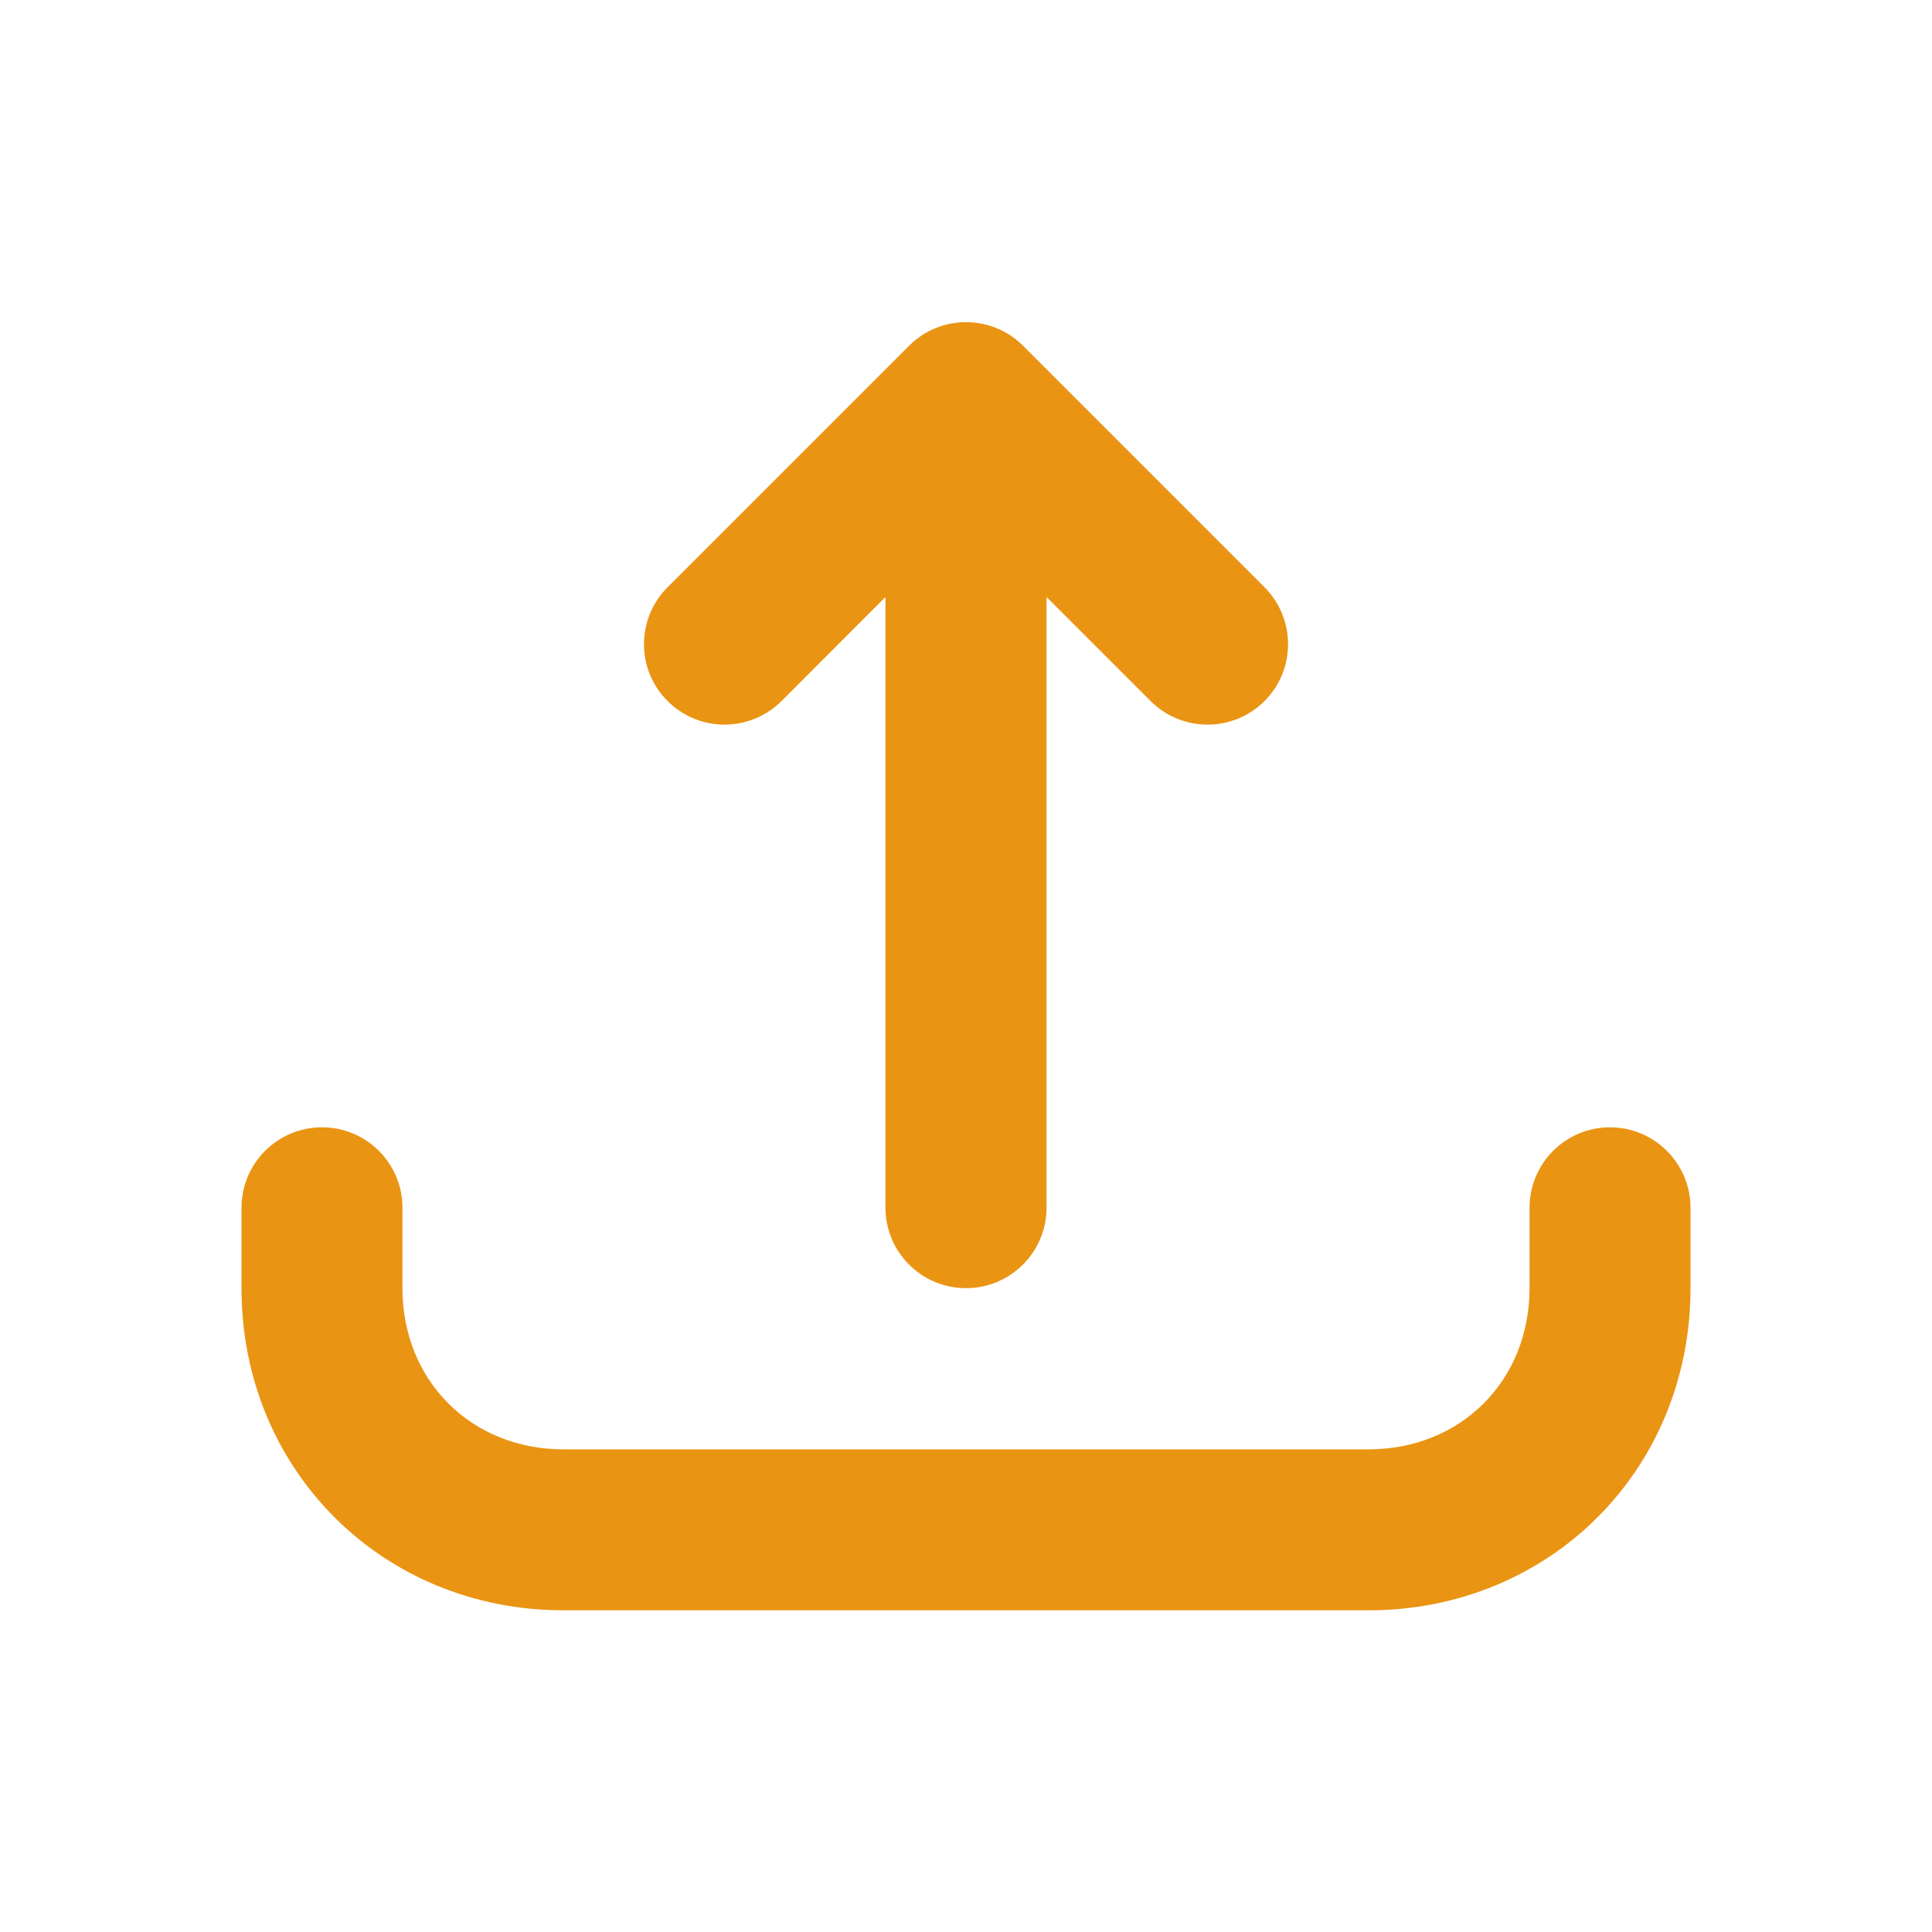 <svg width="16" height="16" viewBox="0 0 16 16" fill="none" xmlns="http://www.w3.org/2000/svg">
<path d="M8.472 2.863C8.211 2.603 7.789 2.603 7.529 2.863L5.529 4.863C5.268 5.124 5.268 5.546 5.529 5.806C5.789 6.066 6.211 6.066 6.472 5.806L7.333 4.944V10.001C7.333 10.37 7.632 10.668 8 10.668C8.368 10.668 8.667 10.37 8.667 10.001V4.944L9.529 5.806C9.789 6.066 10.211 6.066 10.472 5.806C10.732 5.546 10.732 5.124 10.472 4.863L8.472 2.863Z" fill="#EA9413"/>
<path d="M2.667 9.336C3.035 9.336 3.333 9.634 3.333 10.003V10.669C3.333 11.434 3.902 12.003 4.667 12.003H11.333C12.098 12.003 12.667 11.434 12.667 10.669V10.003C12.667 9.634 12.965 9.336 13.333 9.336C13.701 9.336 14 9.634 14 10.003V10.669C14 12.171 12.835 13.336 11.333 13.336H4.667C3.165 13.336 2 12.171 2 10.669V10.003C2 9.634 2.298 9.336 2.667 9.336Z" fill="#EA9413"/>
</svg>

